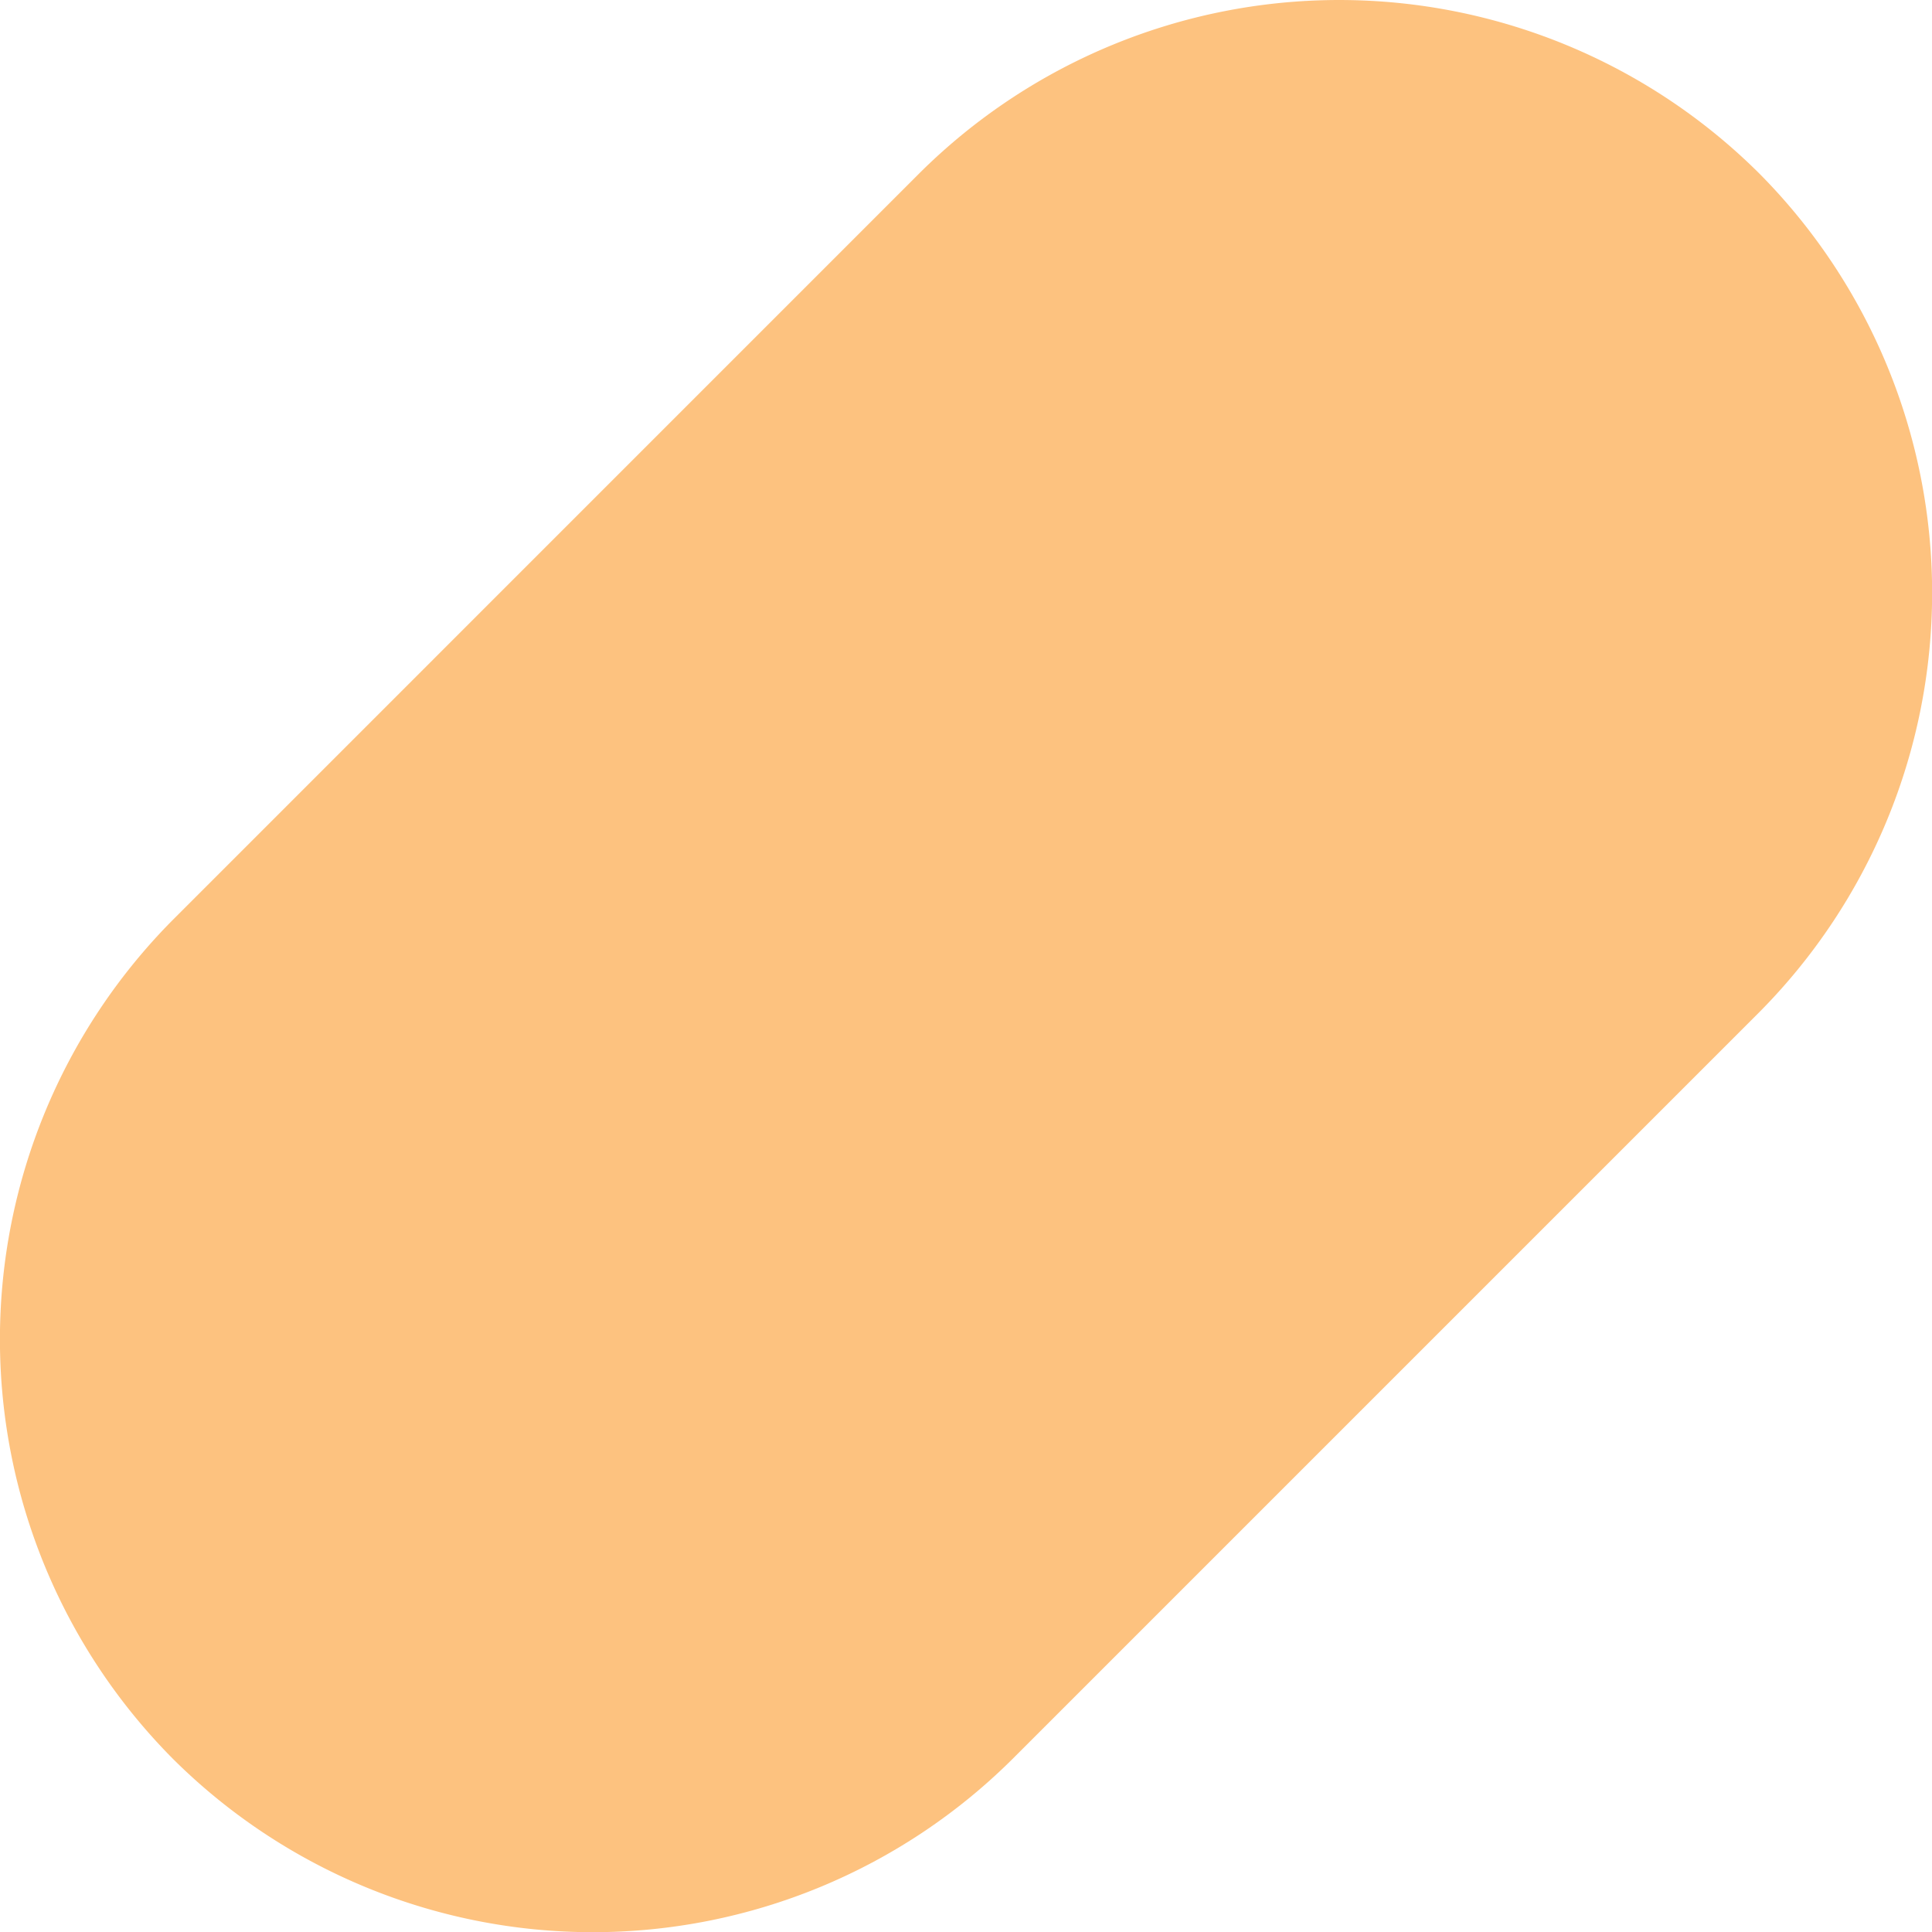 <svg xmlns="http://www.w3.org/2000/svg" width="78.487" height="78.488" viewBox="0 0 78.487 78.488">
  <g id="militaire-forme-orange-2" transform="translate(0 234.417)" opacity="0.5">
    <path id="Tracé_953" data-name="Tracé 953" d="M37.358-227.386,7.032-197.058a24.179,24.179,0,0,0,0,34.1h0a24.177,24.177,0,0,0,34.1,0l30.325-30.325a24.179,24.179,0,0,0,0-34.1v0A24.184,24.184,0,0,0,37.358-227.386Z" transform="translate(0 0)" fill="#fb8500"/>
  </g>
</svg>
